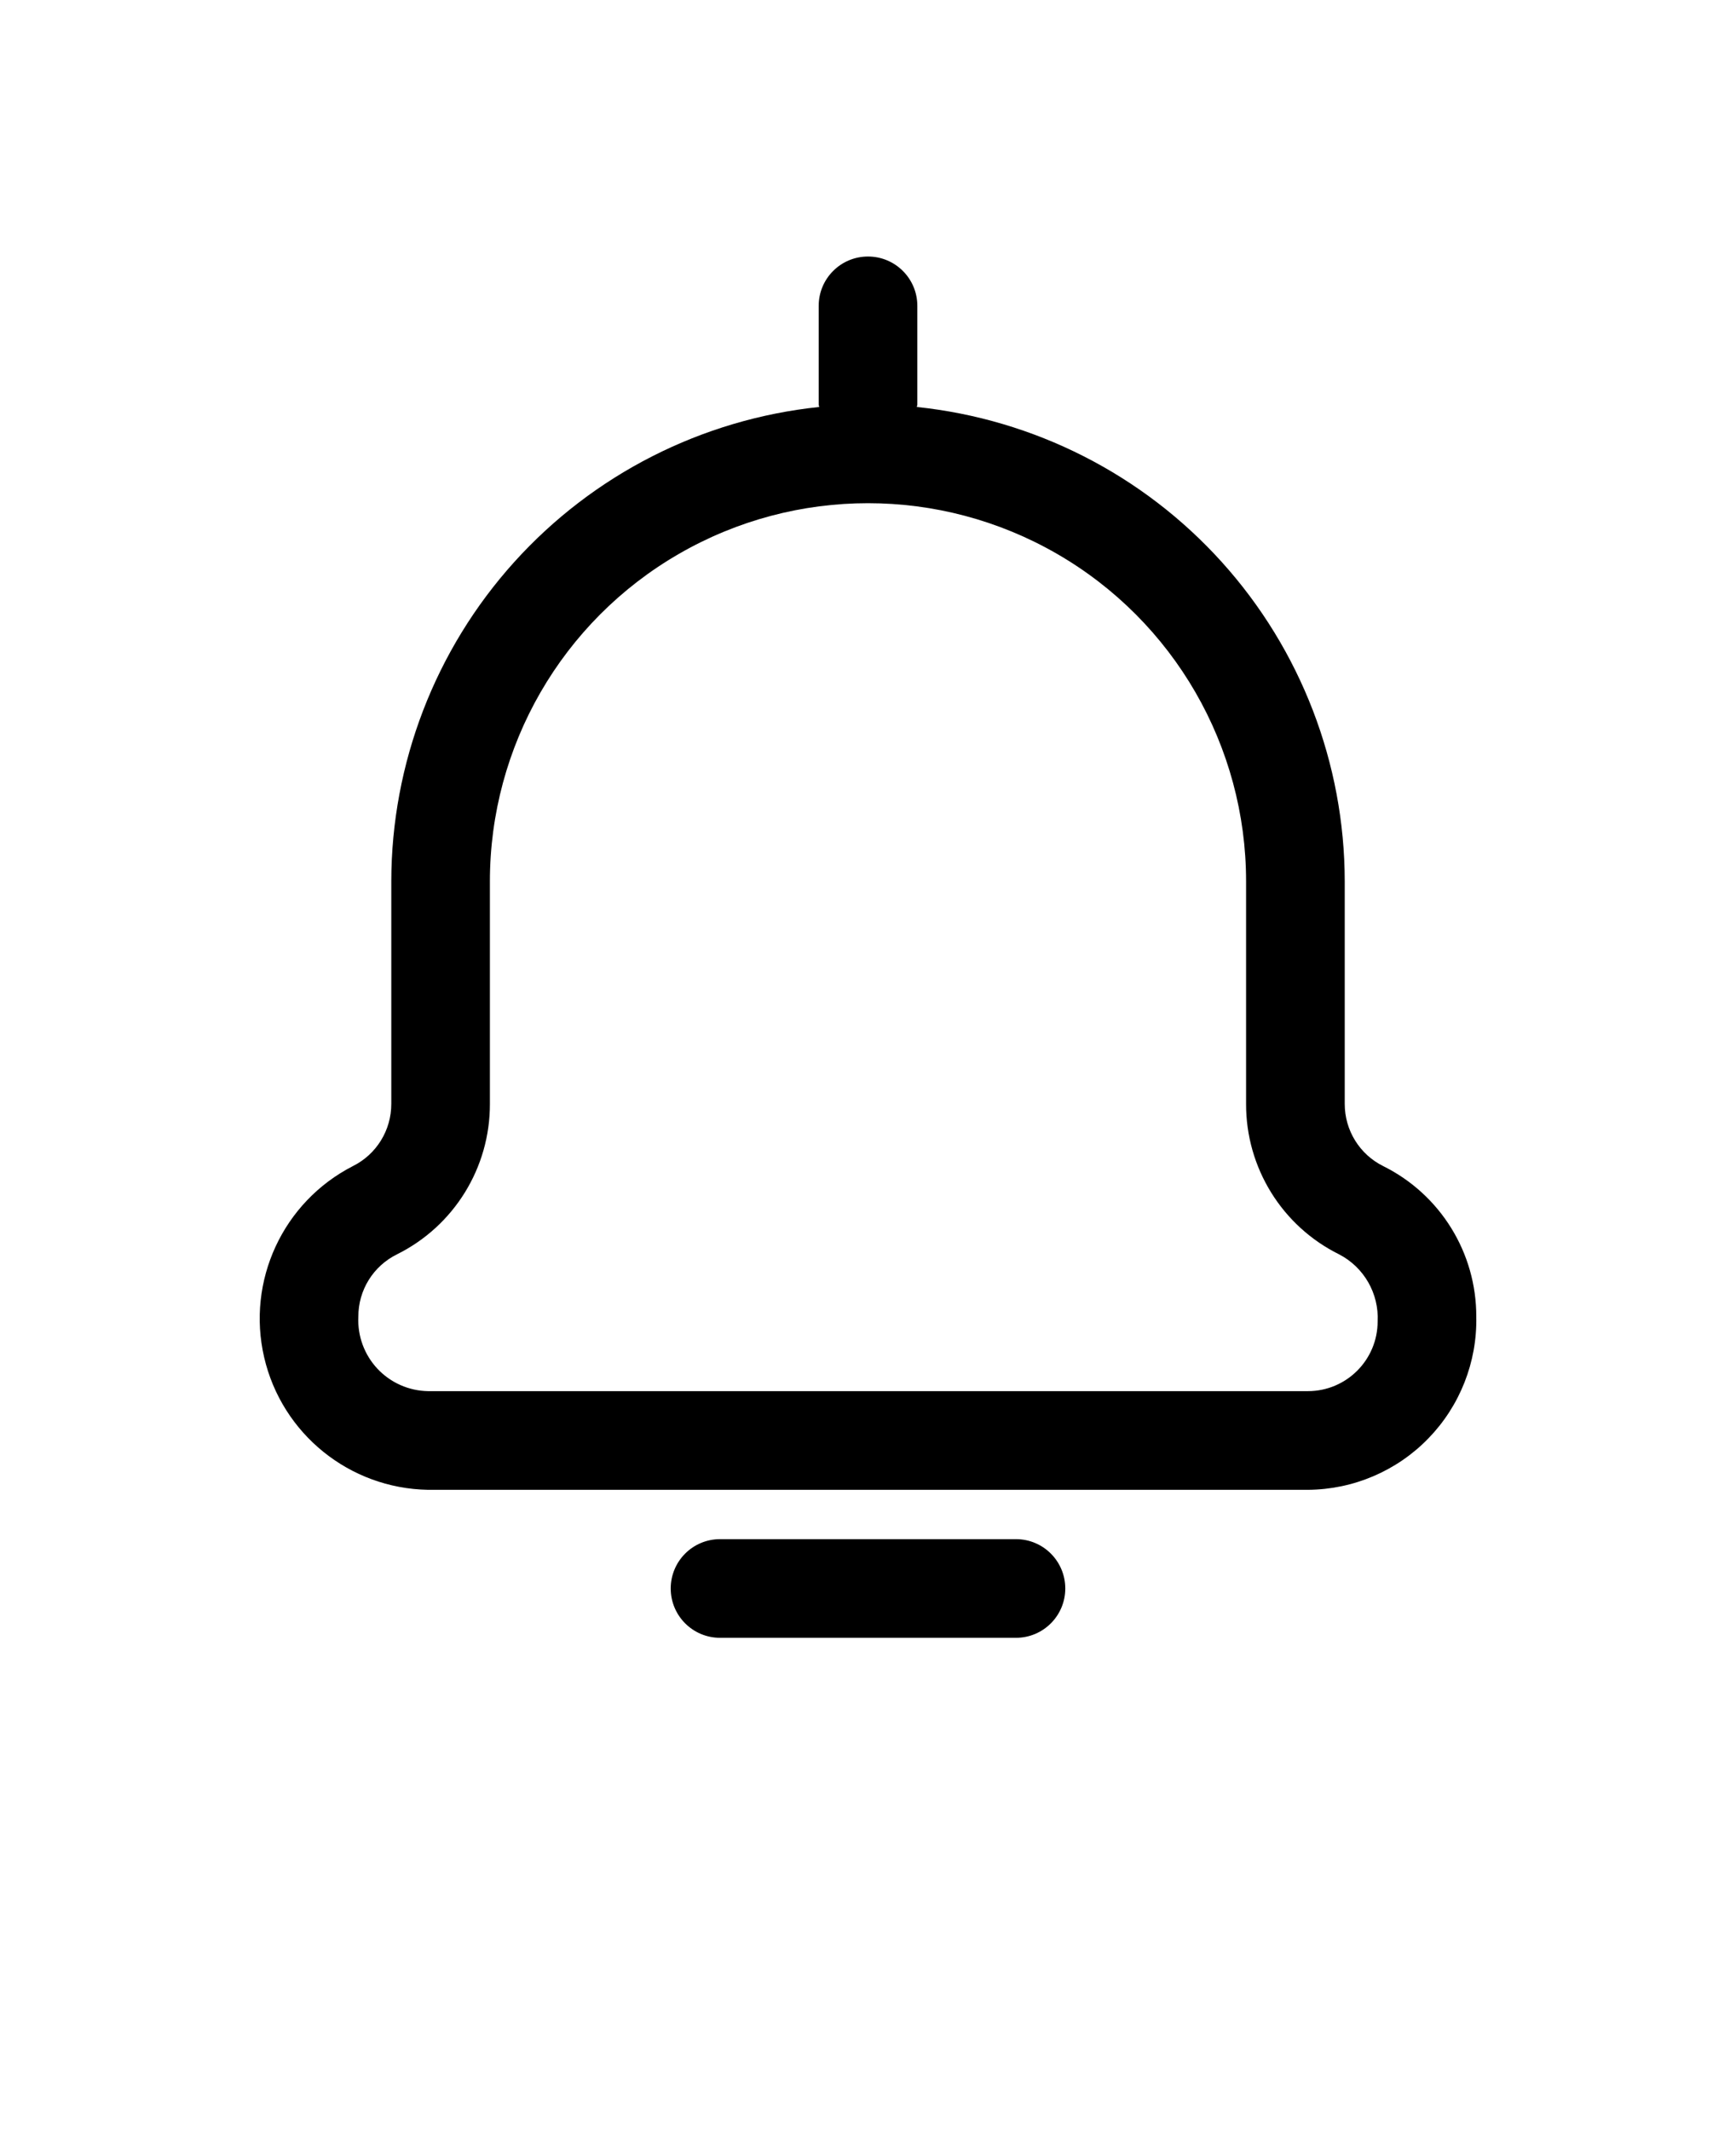 <svg xmlns="http://www.w3.org/2000/svg" version="1.1" viewBox="-5.0 -10.0 110.0 135.0">
 <g>
  <path d="m88.543 73.41c0.012-4.043-2.273-7.742-5.894-9.539-1.5-0.742-2.445-2.273-2.441-3.945v-14.094c-0.008-7.473-2.785-14.68-7.789-20.227-5.008-5.551-11.891-9.047-19.324-9.824 0.004-0.055 0.031-0.102 0.031-0.156v-6.25c0-1.727-1.398-3.125-3.125-3.125s-3.125 1.398-3.125 3.125v6.25c0 0.055 0.027 0.102 0.031 0.156-7.434 0.777-14.316 4.273-19.324 9.824-5.004 5.547-7.781 12.754-7.789 20.227v14.094c0.004 1.672-0.941 3.203-2.438 3.945-4.43 2.273-6.742 7.266-5.617 12.113s5.406 8.305 10.383 8.391h55.758c2.875-0.02 5.621-1.191 7.625-3.254s3.098-4.84 3.039-7.711zm-70.836 0c-0.008-1.676 0.941-3.207 2.441-3.949 3.621-1.793 5.906-5.492 5.894-9.535v-14.094c0-8.559 4.566-16.469 11.977-20.746 7.414-4.281 16.547-4.281 23.961 0 7.41 4.277 11.977 12.188 11.977 20.746v14.094c-0.012 4.043 2.273 7.742 5.898 9.535 1.574 0.816 2.527 2.481 2.438 4.25-0.004 2.438-1.977 4.41-4.414 4.414h-55.758c-1.219-0.02-2.375-0.535-3.207-1.422-0.832-0.891-1.266-2.078-1.207-3.293z"/>
  <path d="m40.625 87.5c-1.727 0-3.125 1.398-3.125 3.125s1.398 3.125 3.125 3.125h18.75c1.727 0 3.125-1.398 3.125-3.125s-1.398-3.125-3.125-3.125z"/>
 </g></svg>